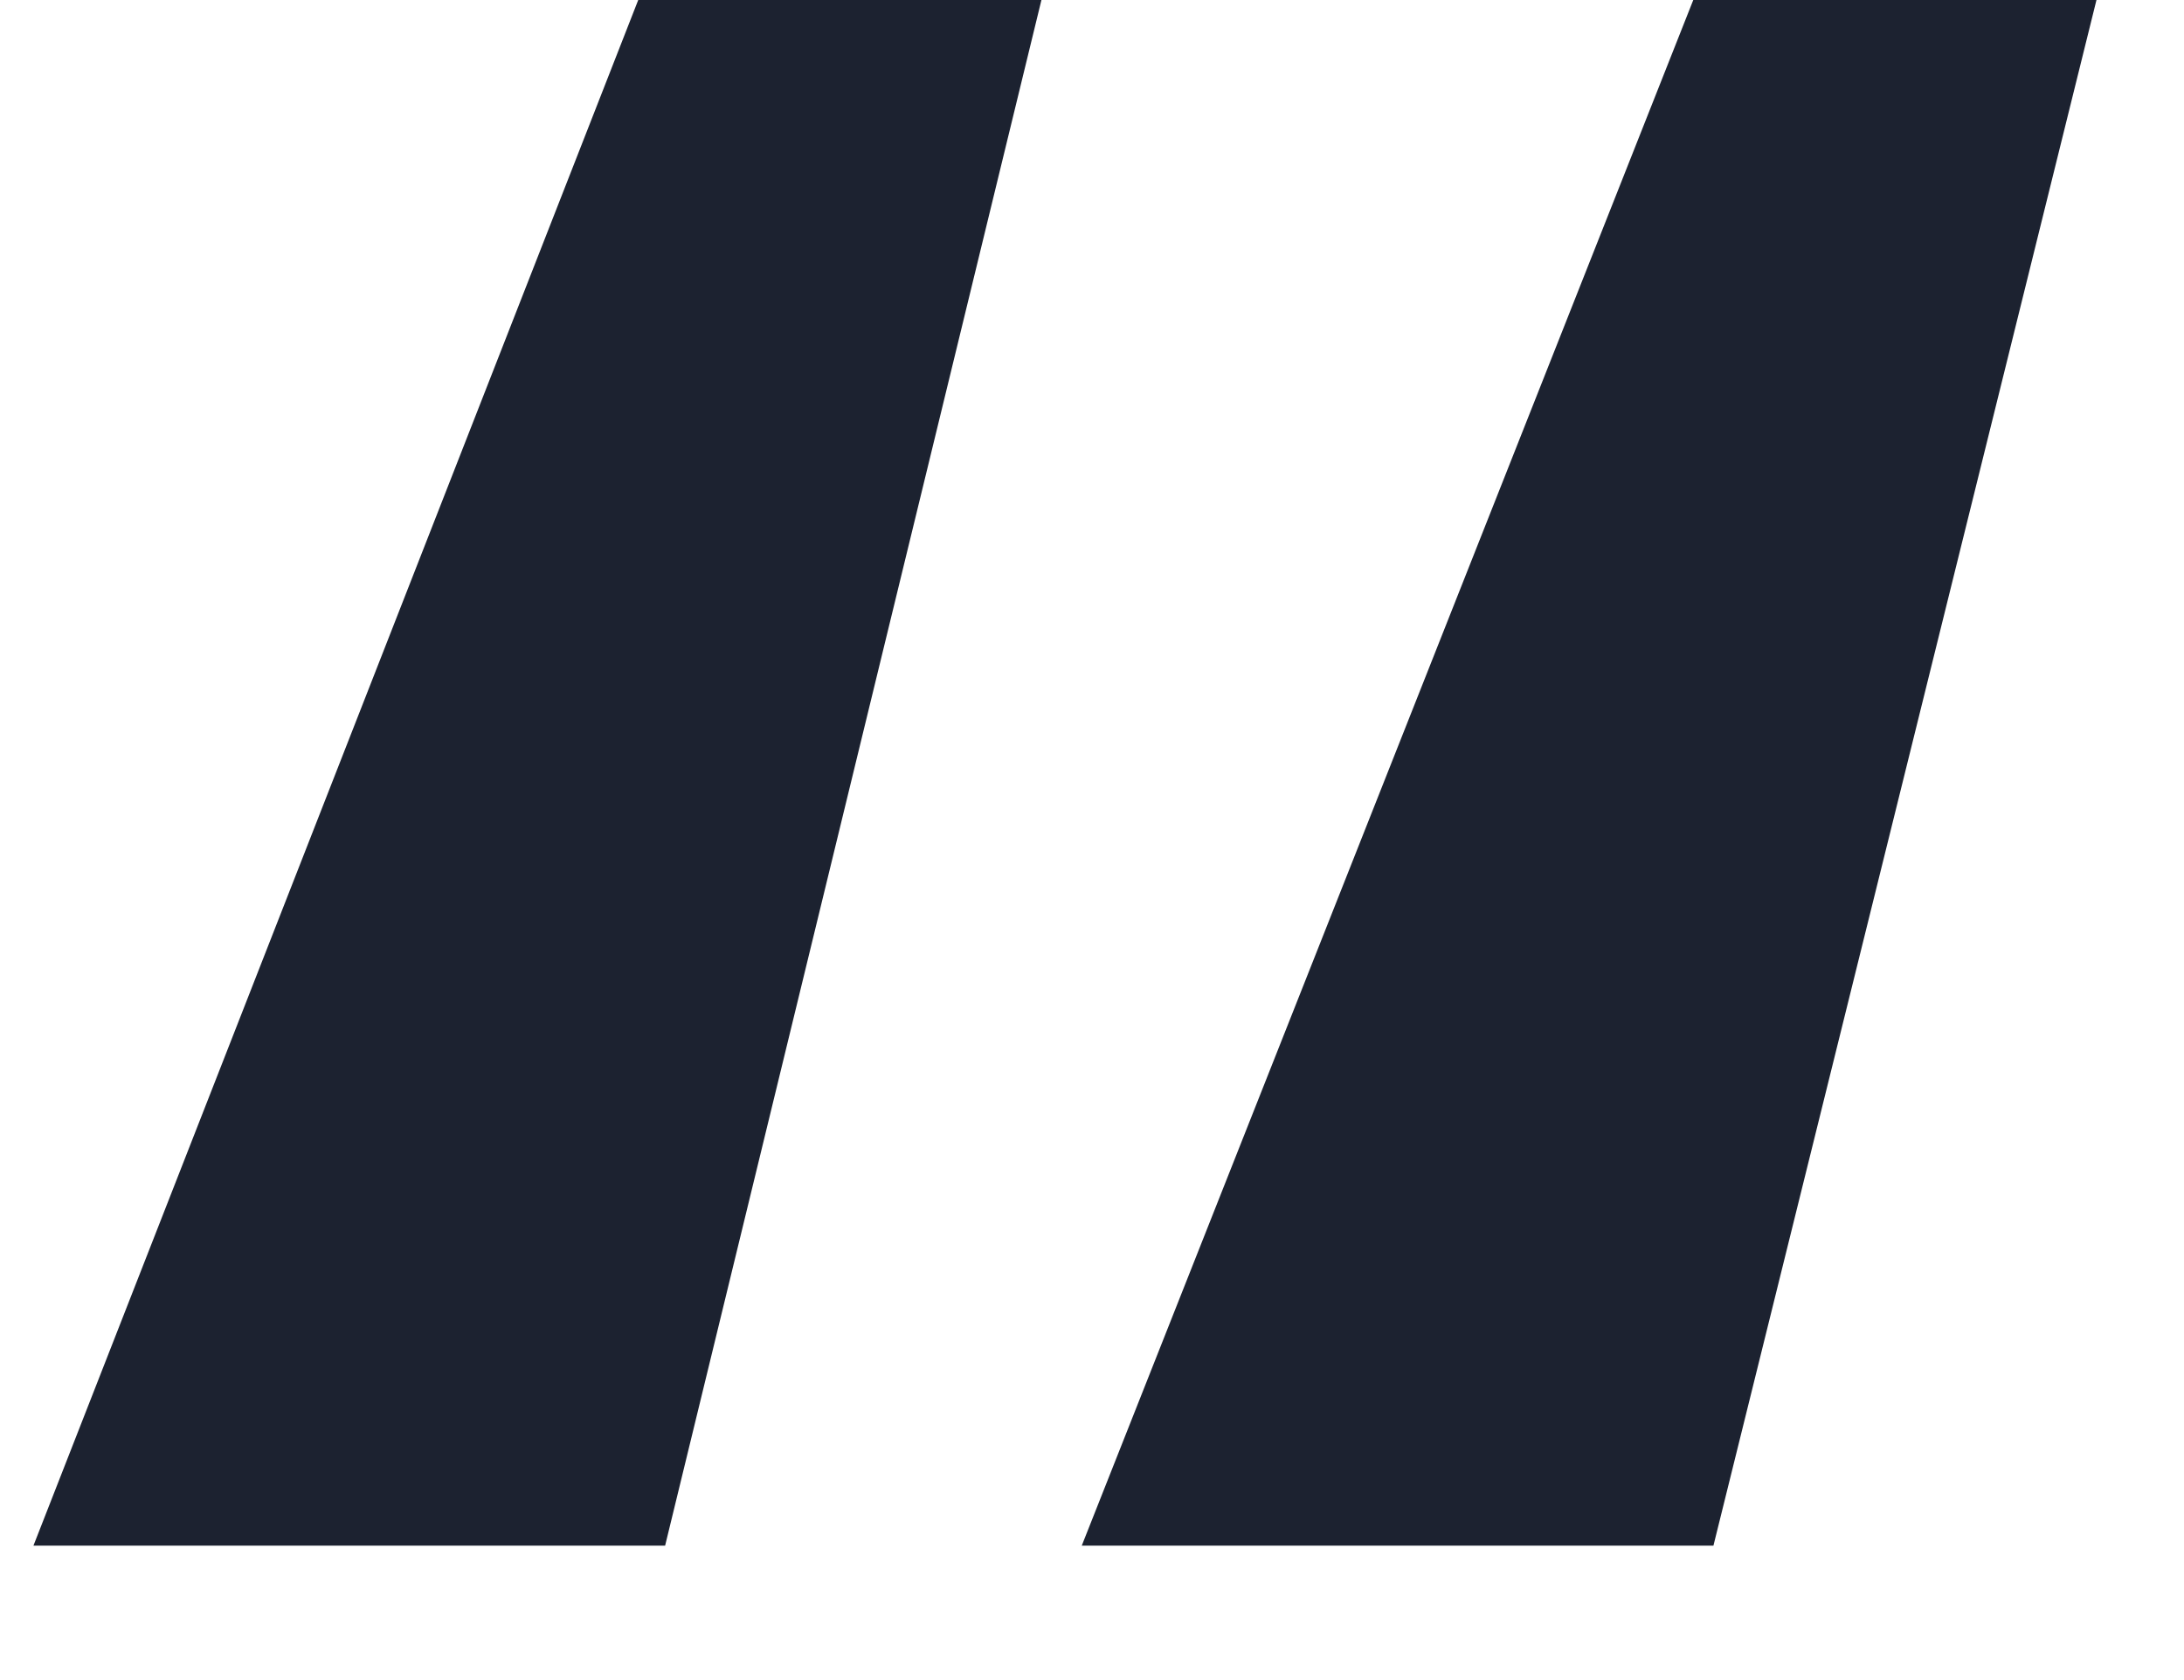 <svg width="13" height="10" viewBox="0 0 13 10" fill="none" xmlns="http://www.w3.org/2000/svg">
<path d="M6.439 9.2L10.079 0H12.479L10.199 9.2H6.439ZM0.199 9.2L3.799 0H6.199L3.959 9.2H0.199Z" fill="#1C2230"/>
</svg>
